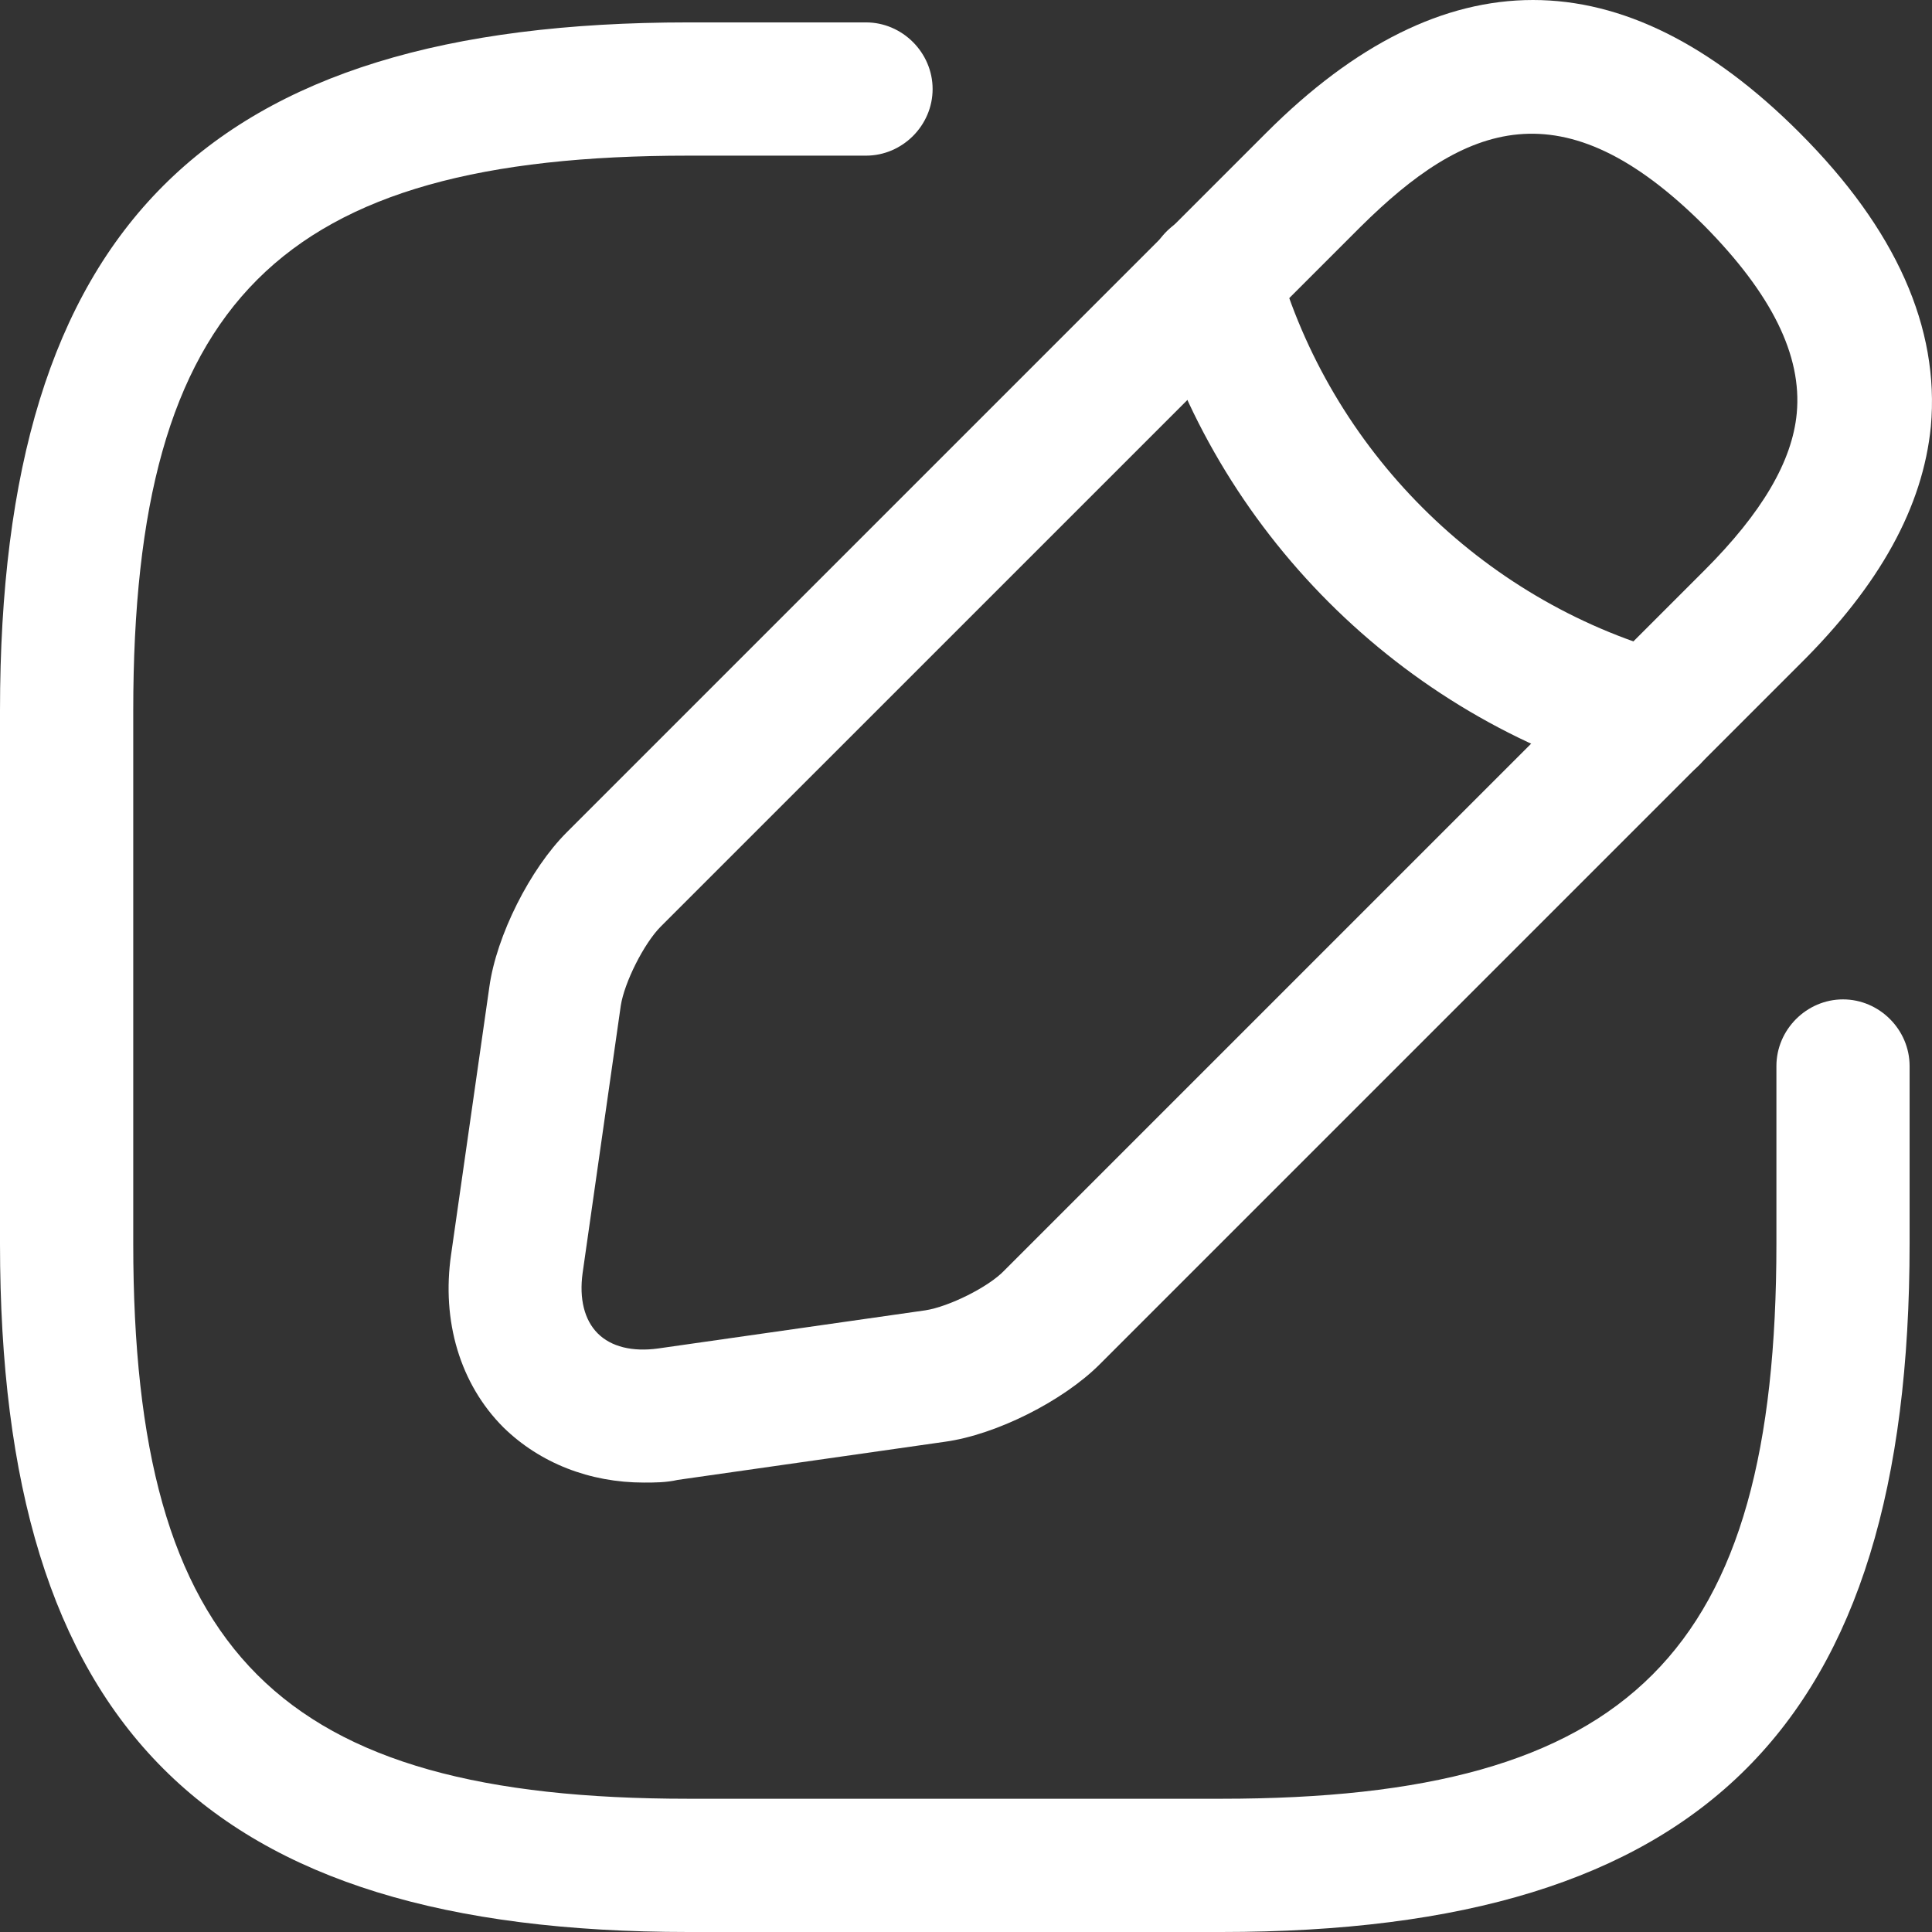 <svg width="32" height="32" viewBox="0 0 32 32" fill="none" xmlns="http://www.w3.org/2000/svg">
<rect x="0" y="0" width="32" height="32" fill="#333333" stroke="none"/>
<path d="M20.228 32H11.401C3.413 32 0 28.587 0 20.599V11.772C0 3.784 3.413 0.371 11.401 0.371H14.344C14.947 0.371 15.447 0.872 15.447 1.475C15.447 2.078 14.947 2.578 14.344 2.578H11.401C4.619 2.578 2.207 4.991 2.207 11.772V20.599C2.207 27.381 4.619 29.793 11.401 29.793H20.228C27.01 29.793 29.423 27.381 29.423 20.599V17.657C29.423 17.054 29.923 16.553 30.526 16.553C31.129 16.553 31.629 17.054 31.629 17.657V20.599C31.629 28.587 28.216 32 20.228 32Z" fill="white"/>
<path d="M10.665 24.556C9.767 24.556 8.943 24.233 8.34 23.644C7.619 22.924 7.311 21.879 7.472 20.776L8.105 16.348C8.223 15.494 8.782 14.391 9.385 13.788L20.977 2.196C23.905 -0.732 26.876 -0.732 29.804 2.196C31.407 3.799 32.128 5.432 31.981 7.065C31.849 8.389 31.143 9.684 29.804 11.008L18.212 22.6C17.608 23.203 16.505 23.762 15.652 23.88L11.224 24.512C11.033 24.556 10.841 24.556 10.665 24.556ZM22.537 3.755L10.944 15.347C10.665 15.627 10.341 16.274 10.282 16.657L9.65 21.085C9.591 21.511 9.679 21.864 9.9 22.085C10.12 22.306 10.473 22.394 10.9 22.335L15.328 21.703C15.711 21.644 16.373 21.32 16.637 21.041L28.23 9.448C29.186 8.492 29.686 7.639 29.76 6.844C29.848 5.888 29.348 4.873 28.23 3.74C25.876 1.387 24.258 2.049 22.537 3.755Z" fill="white"/>
<path d="M27.362 12.993C27.259 12.993 27.156 12.978 27.068 12.949C23.199 11.86 20.124 8.786 19.036 4.917C18.874 4.328 19.212 3.725 19.801 3.549C20.389 3.387 20.992 3.725 21.154 4.314C22.037 7.447 24.523 9.933 27.657 10.816C28.245 10.978 28.583 11.595 28.422 12.184C28.289 12.684 27.848 12.993 27.362 12.993Z" fill="white"/>
</svg>
